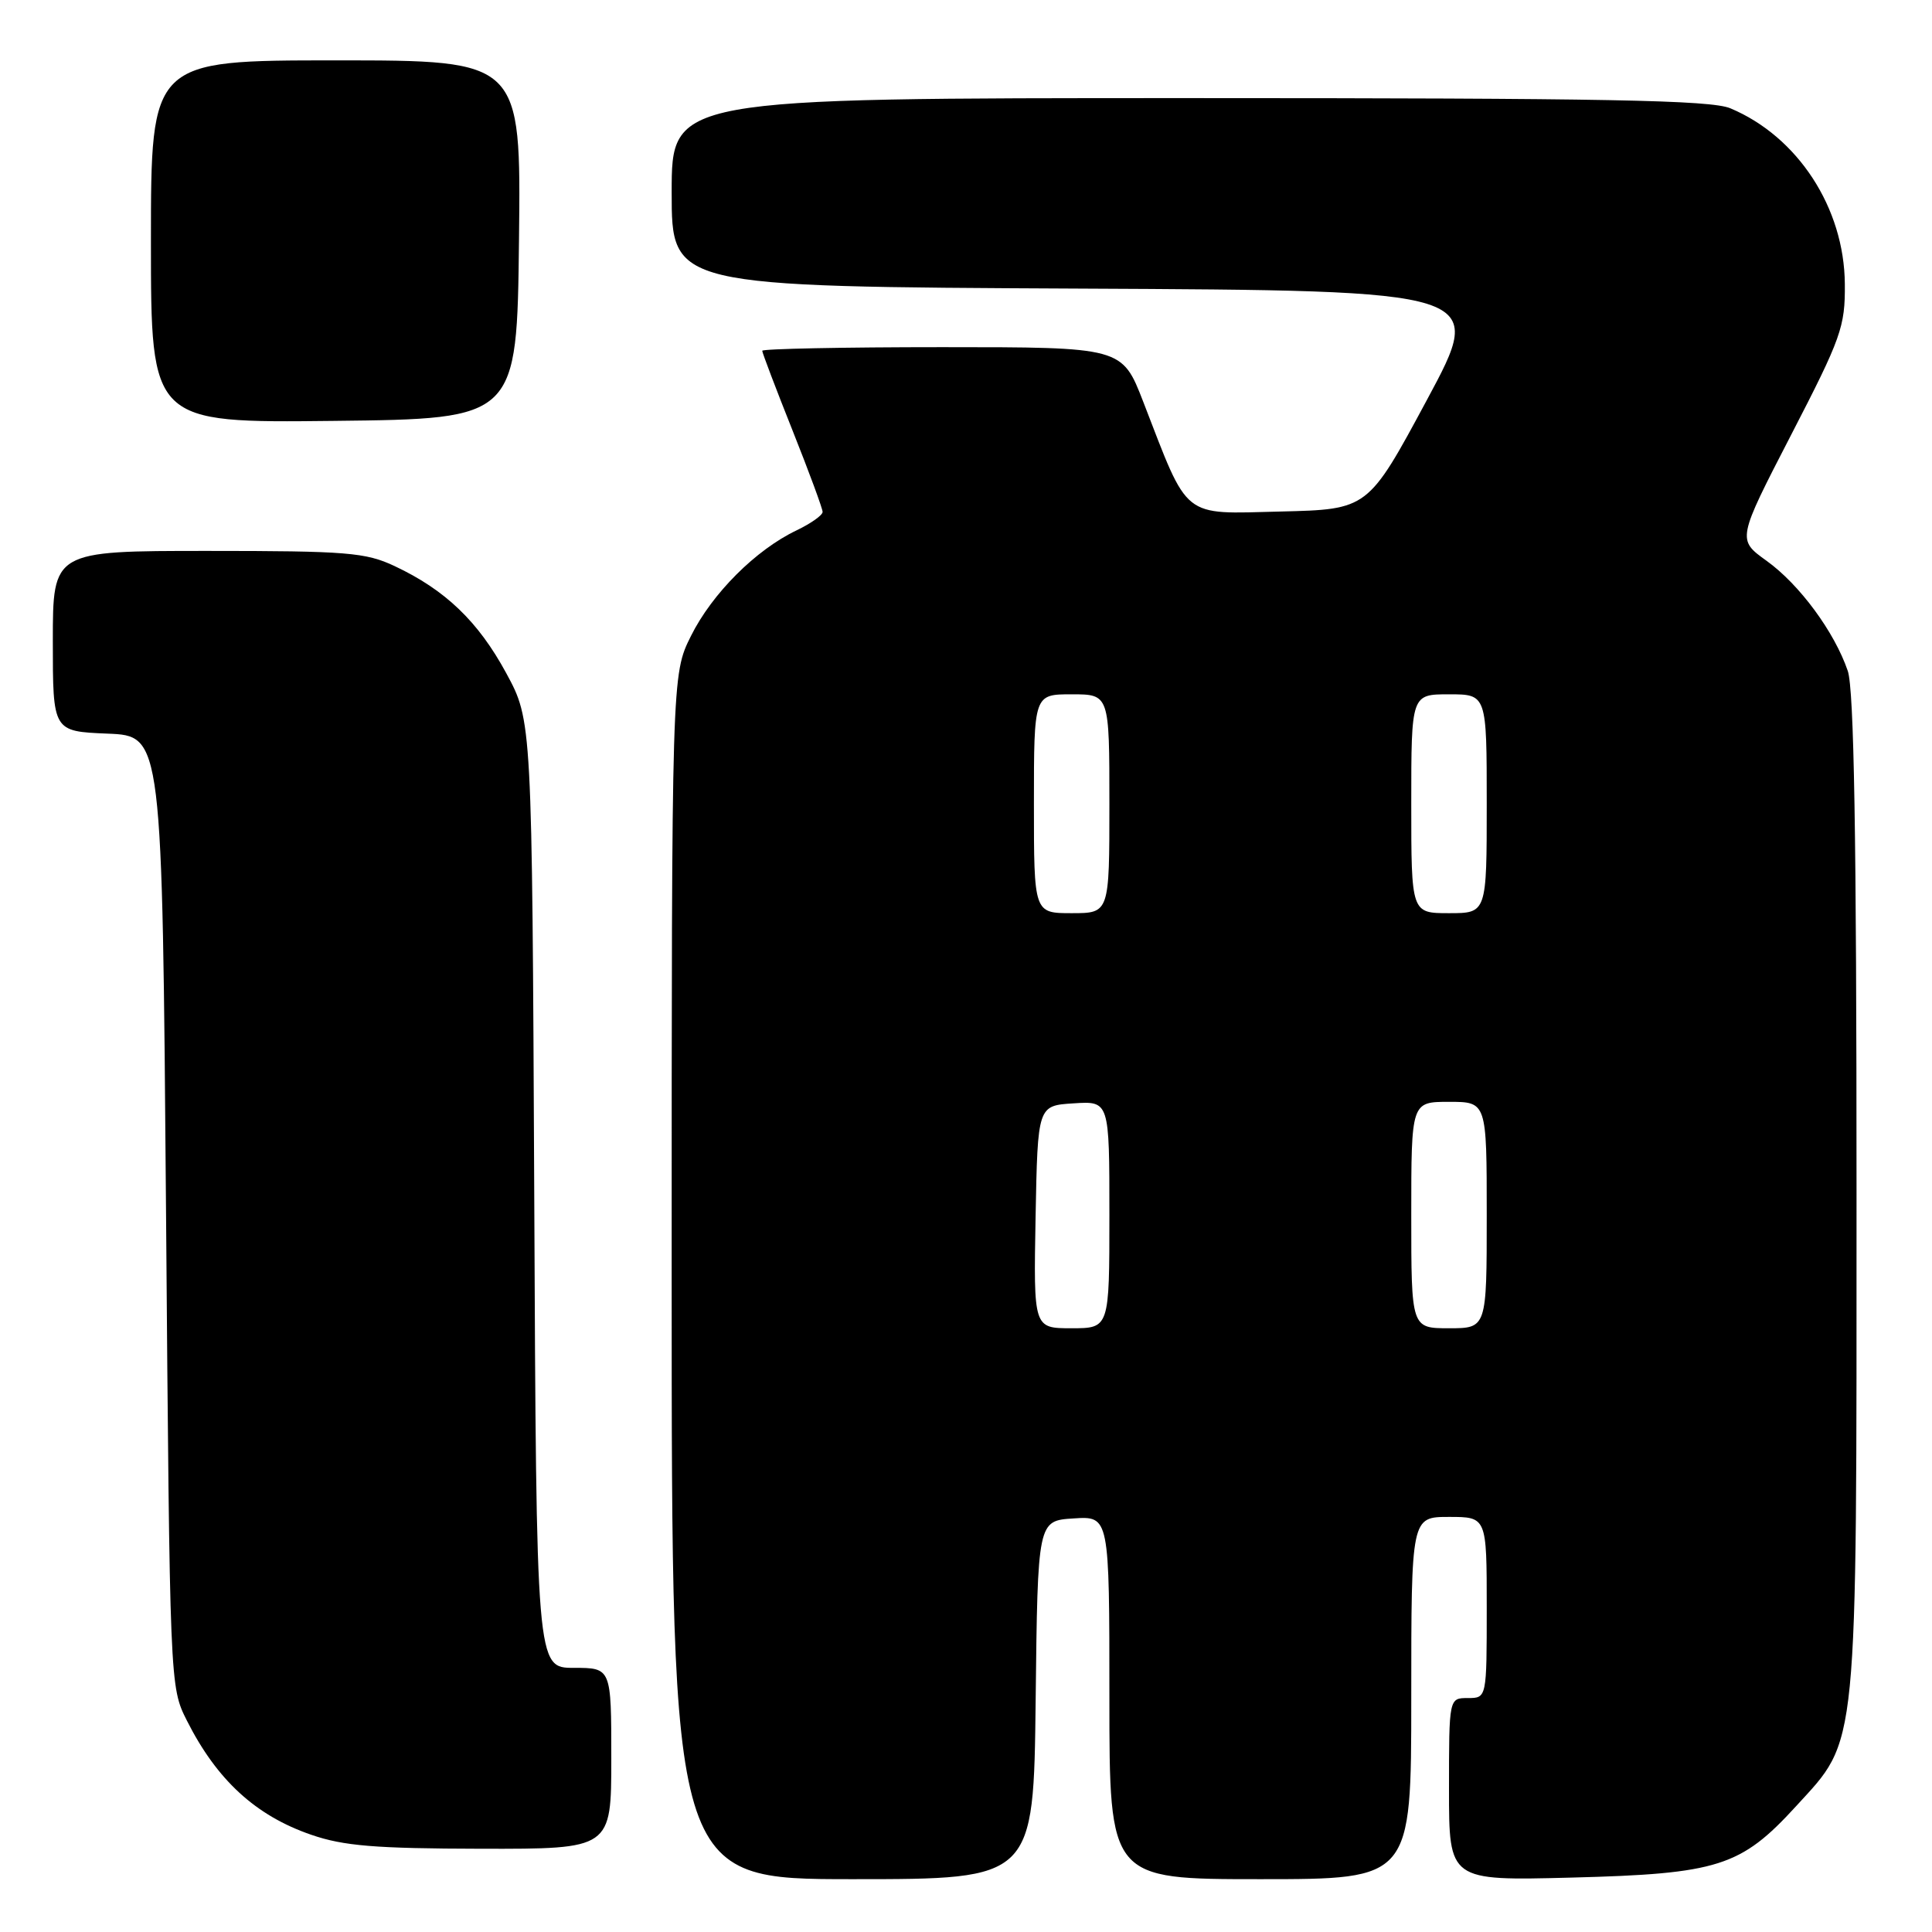 <?xml version="1.0" encoding="UTF-8" standalone="no"?>
<!DOCTYPE svg PUBLIC "-//W3C//DTD SVG 1.1//EN" "http://www.w3.org/Graphics/SVG/1.1/DTD/svg11.dtd" >
<svg xmlns="http://www.w3.org/2000/svg" xmlns:xlink="http://www.w3.org/1999/xlink" version="1.1" viewBox="0 0 256 256">
 <g >
 <path fill="currentColor"
d=" M 137.23 225.25 C 137.50 201.50 137.50 201.50 142.25 201.20 C 147.00 200.89 147.00 200.89 147.00 224.95 C 147.00 249.00 147.00 249.00 167.00 249.00 C 187.00 249.00 187.00 249.00 187.00 225.00 C 187.00 201.00 187.00 201.00 192.00 201.00 C 197.00 201.00 197.00 201.00 197.00 213.00 C 197.00 225.00 197.00 225.00 194.50 225.00 C 192.00 225.00 192.00 225.00 192.00 237.10 C 192.00 249.21 192.00 249.21 208.25 248.79 C 227.66 248.29 230.67 247.33 237.98 239.34 C 246.28 230.25 246.00 233.08 246.00 157.97 C 246.00 110.82 245.67 91.34 244.84 88.90 C 243.08 83.74 238.44 77.44 234.08 74.31 C 230.17 71.50 230.17 71.50 237.33 57.63 C 243.98 44.76 244.50 43.31 244.45 37.63 C 244.38 27.55 238.21 18.09 229.28 14.35 C 226.69 13.26 212.77 13.00 157.53 13.00 C 89.00 13.00 89.00 13.00 89.00 25.49 C 89.00 37.98 89.00 37.98 142.93 38.24 C 196.87 38.50 196.87 38.50 189.07 53.00 C 181.27 67.50 181.27 67.50 169.67 67.78 C 156.49 68.10 157.57 68.96 151.49 53.25 C 148.68 46.00 148.68 46.00 124.84 46.00 C 111.73 46.00 101.00 46.22 101.00 46.48 C 101.00 46.74 102.80 51.48 105.00 57.00 C 107.20 62.52 109.00 67.40 109.00 67.83 C 109.00 68.27 107.44 69.37 105.54 70.28 C 100.15 72.85 94.36 78.64 91.56 84.26 C 89.00 89.39 89.00 89.39 89.00 169.20 C 89.00 249.00 89.00 249.00 112.98 249.00 C 136.96 249.00 136.96 249.00 137.23 225.25 Z  M 81.00 233.00 C 81.00 221.00 81.00 221.00 76.04 221.00 C 71.07 221.00 71.07 221.00 70.79 158.25 C 70.50 95.50 70.50 95.50 67.07 89.18 C 63.36 82.34 59.01 78.17 52.29 75.01 C 48.45 73.20 45.96 73.00 27.51 73.00 C 7.00 73.00 7.00 73.00 7.00 84.96 C 7.00 96.91 7.00 96.91 14.25 97.21 C 21.50 97.50 21.50 97.50 22.00 160.50 C 22.50 223.50 22.50 223.50 24.77 228.00 C 28.73 235.85 33.86 240.57 41.22 243.11 C 45.52 244.60 49.71 244.94 63.75 244.97 C 81.00 245.00 81.00 245.00 81.00 233.00 Z  M 68.77 31.75 C 69.04 8.00 69.04 8.00 44.52 8.00 C 20.00 8.00 20.00 8.00 20.00 32.02 C 20.00 56.04 20.00 56.04 44.25 55.77 C 68.50 55.50 68.50 55.50 68.77 31.75 Z  M 137.22 161.25 C 137.50 146.50 137.50 146.50 142.25 146.20 C 147.00 145.89 147.00 145.89 147.00 160.95 C 147.00 176.00 147.00 176.00 141.97 176.00 C 136.95 176.00 136.95 176.00 137.22 161.25 Z  M 187.00 161.00 C 187.00 146.00 187.00 146.00 192.00 146.00 C 197.00 146.00 197.00 146.00 197.00 161.00 C 197.00 176.00 197.00 176.00 192.00 176.00 C 187.00 176.00 187.00 176.00 187.00 161.00 Z  M 137.00 106.50 C 137.00 92.00 137.00 92.00 142.00 92.00 C 147.00 92.00 147.00 92.00 147.00 106.50 C 147.00 121.00 147.00 121.00 142.00 121.00 C 137.00 121.00 137.00 121.00 137.00 106.50 Z  M 187.00 106.50 C 187.00 92.00 187.00 92.00 192.00 92.00 C 197.00 92.00 197.00 92.00 197.00 106.50 C 197.00 121.00 197.00 121.00 192.00 121.00 C 187.00 121.00 187.00 121.00 187.00 106.50 Z "/>
</g>
</svg>